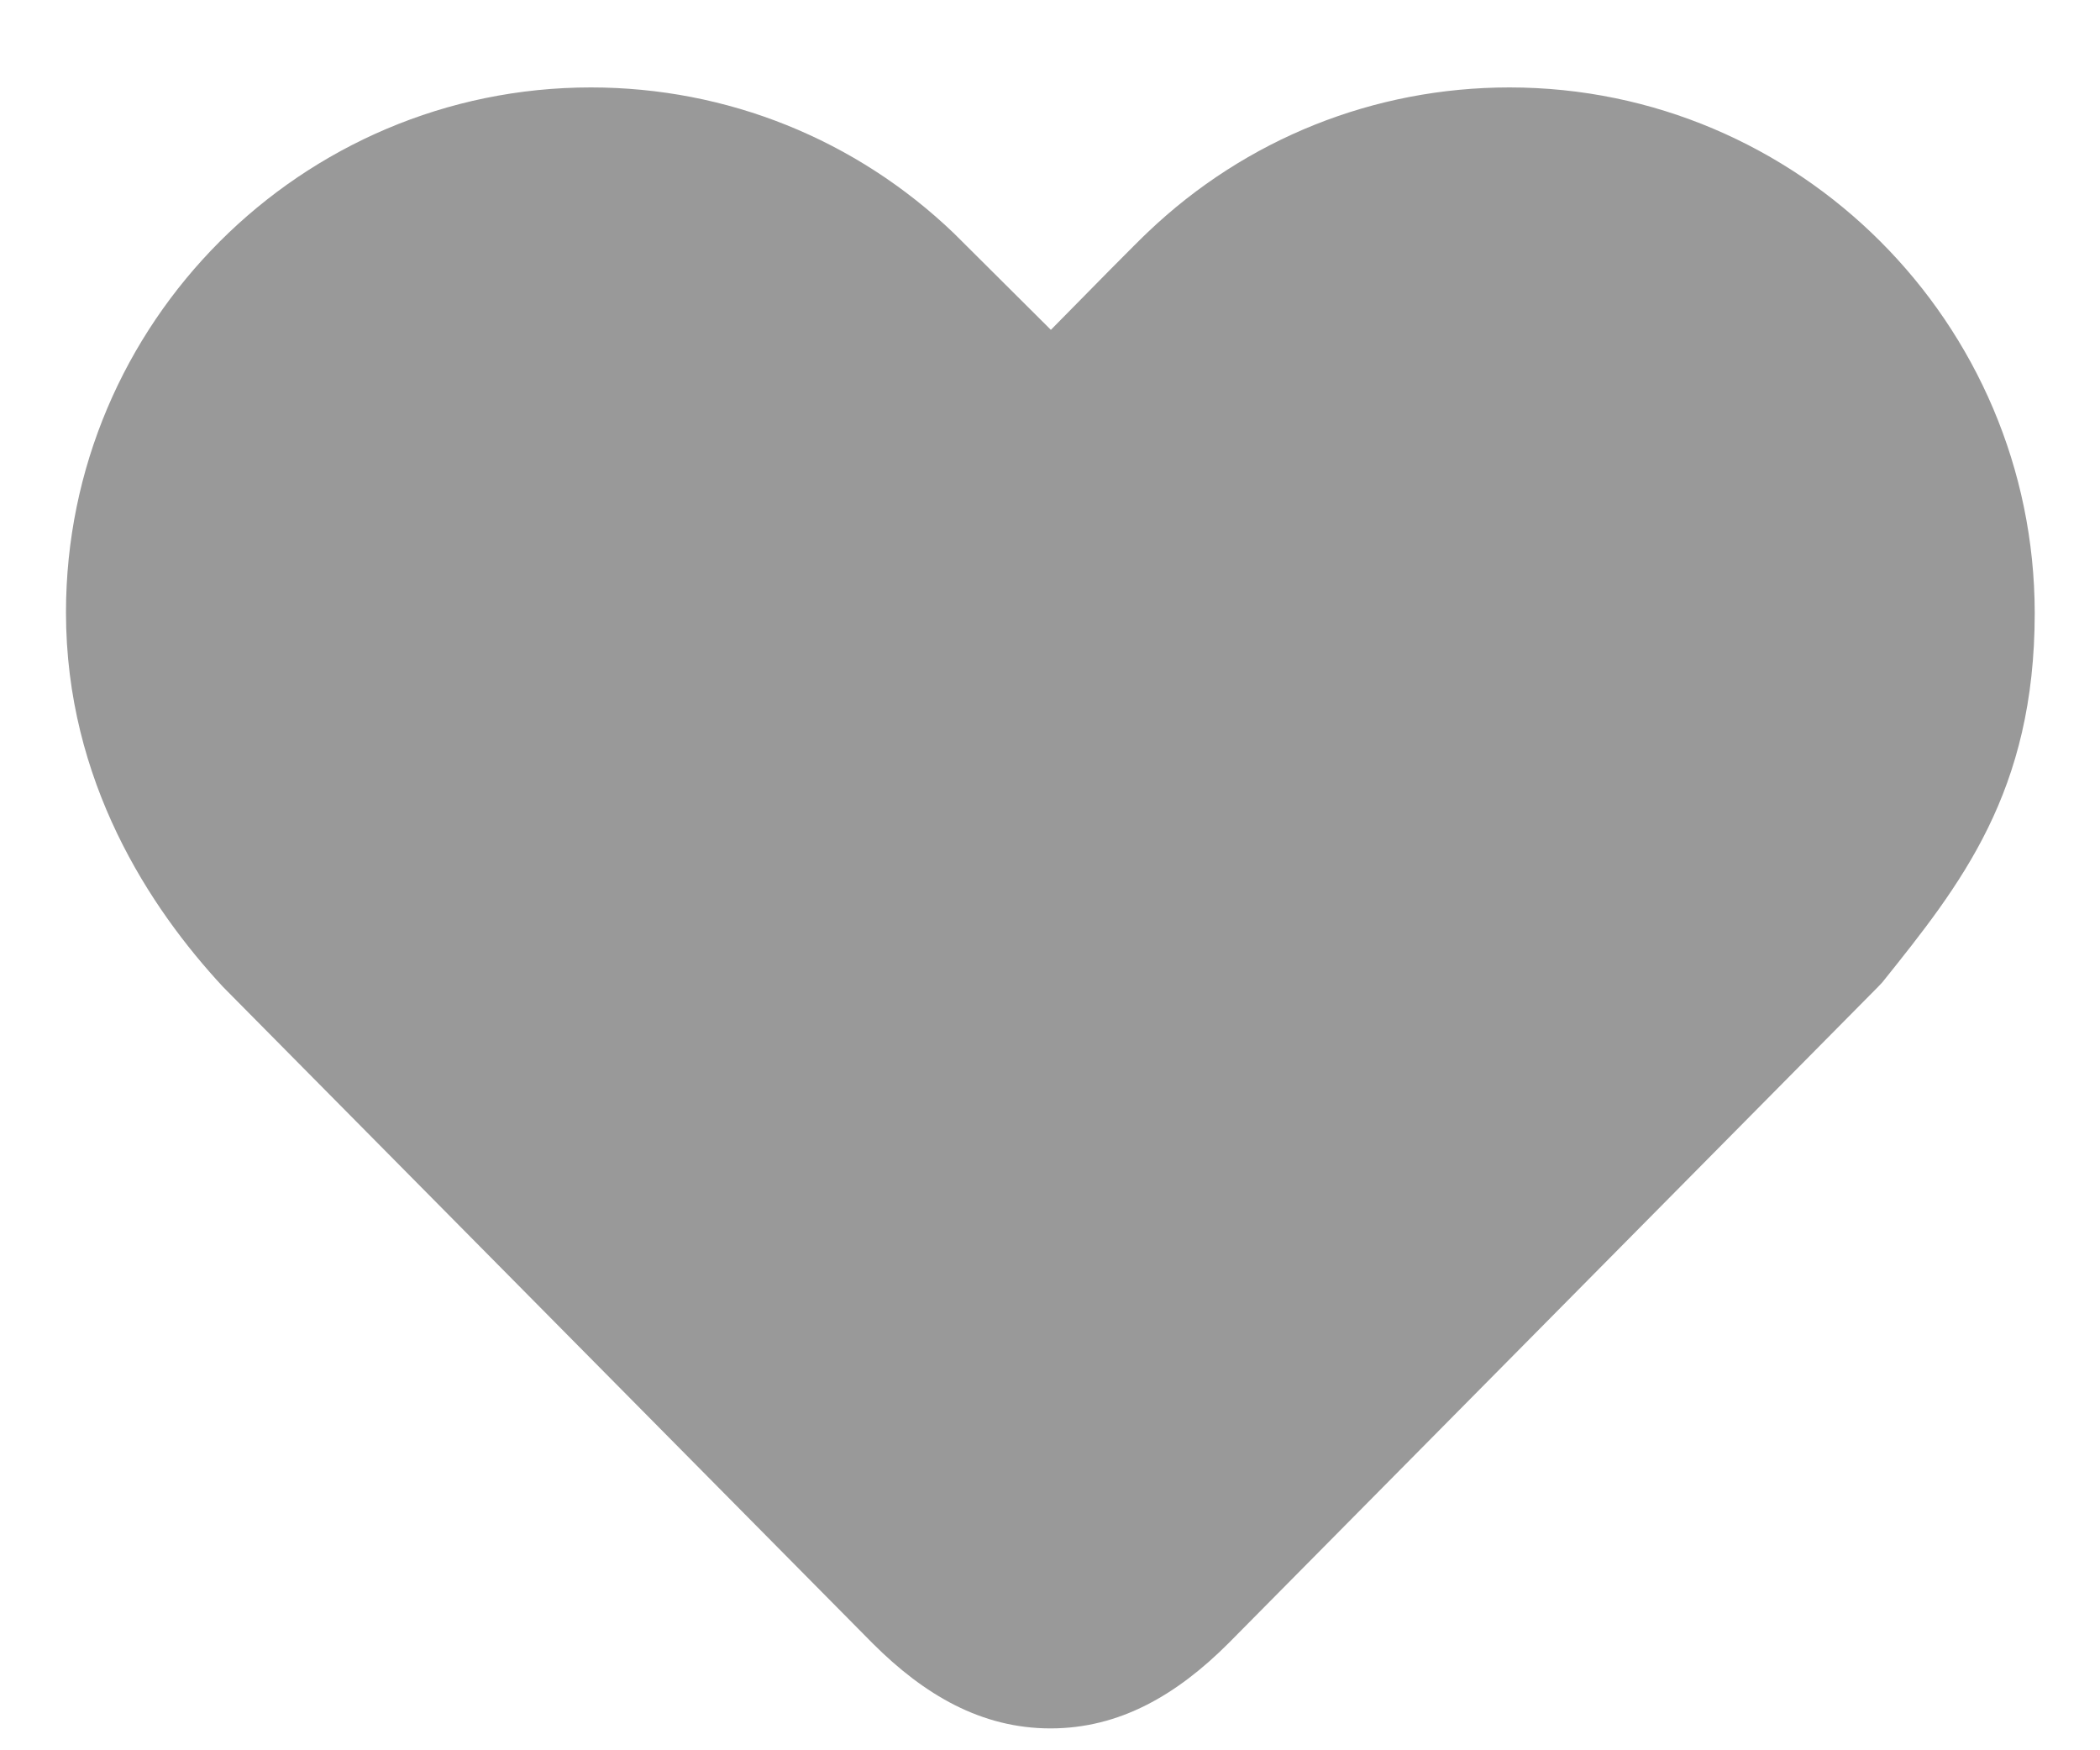 ﻿<?xml version="1.0" encoding="utf-8"?>
<svg version="1.1" xmlns:xlink="http://www.w3.org/1999/xlink" width="24px" height="20px" xmlns="http://www.w3.org/2000/svg">
  <g transform="matrix(1 0 0 1 -11 -259 )">
    <path d="M 23.254 7.003  C 23.25 3.693  20.557 0.999  17.251 0.999  C 15.707 0.999  14.24 1.584  13.119 2.652  C 13.01 2.753  12.445 3.326  12.01 3.769  L 10.901 2.665  C 9.781 1.592  8.309 0.999  6.753 0.999  C 3.443 0.999  0.754 3.693  0.754 6.998  C 0.754 8.93  1.717 10.381  2.548 11.276  L 9.974 18.779  C 10.563 19.367  11.216 19.75  12.006 19.75  C 12.796 19.75  13.449 19.367  14.038 18.779  L 21.46 11.28  L 21.513 11.224  C 22.408 10.107  23.254 9.051  23.254 7.003  Z " fill-rule="nonzero" fill="#999999" stroke="none" transform="matrix(1 0 0 1 11 259 )" />
  </g>
</svg>